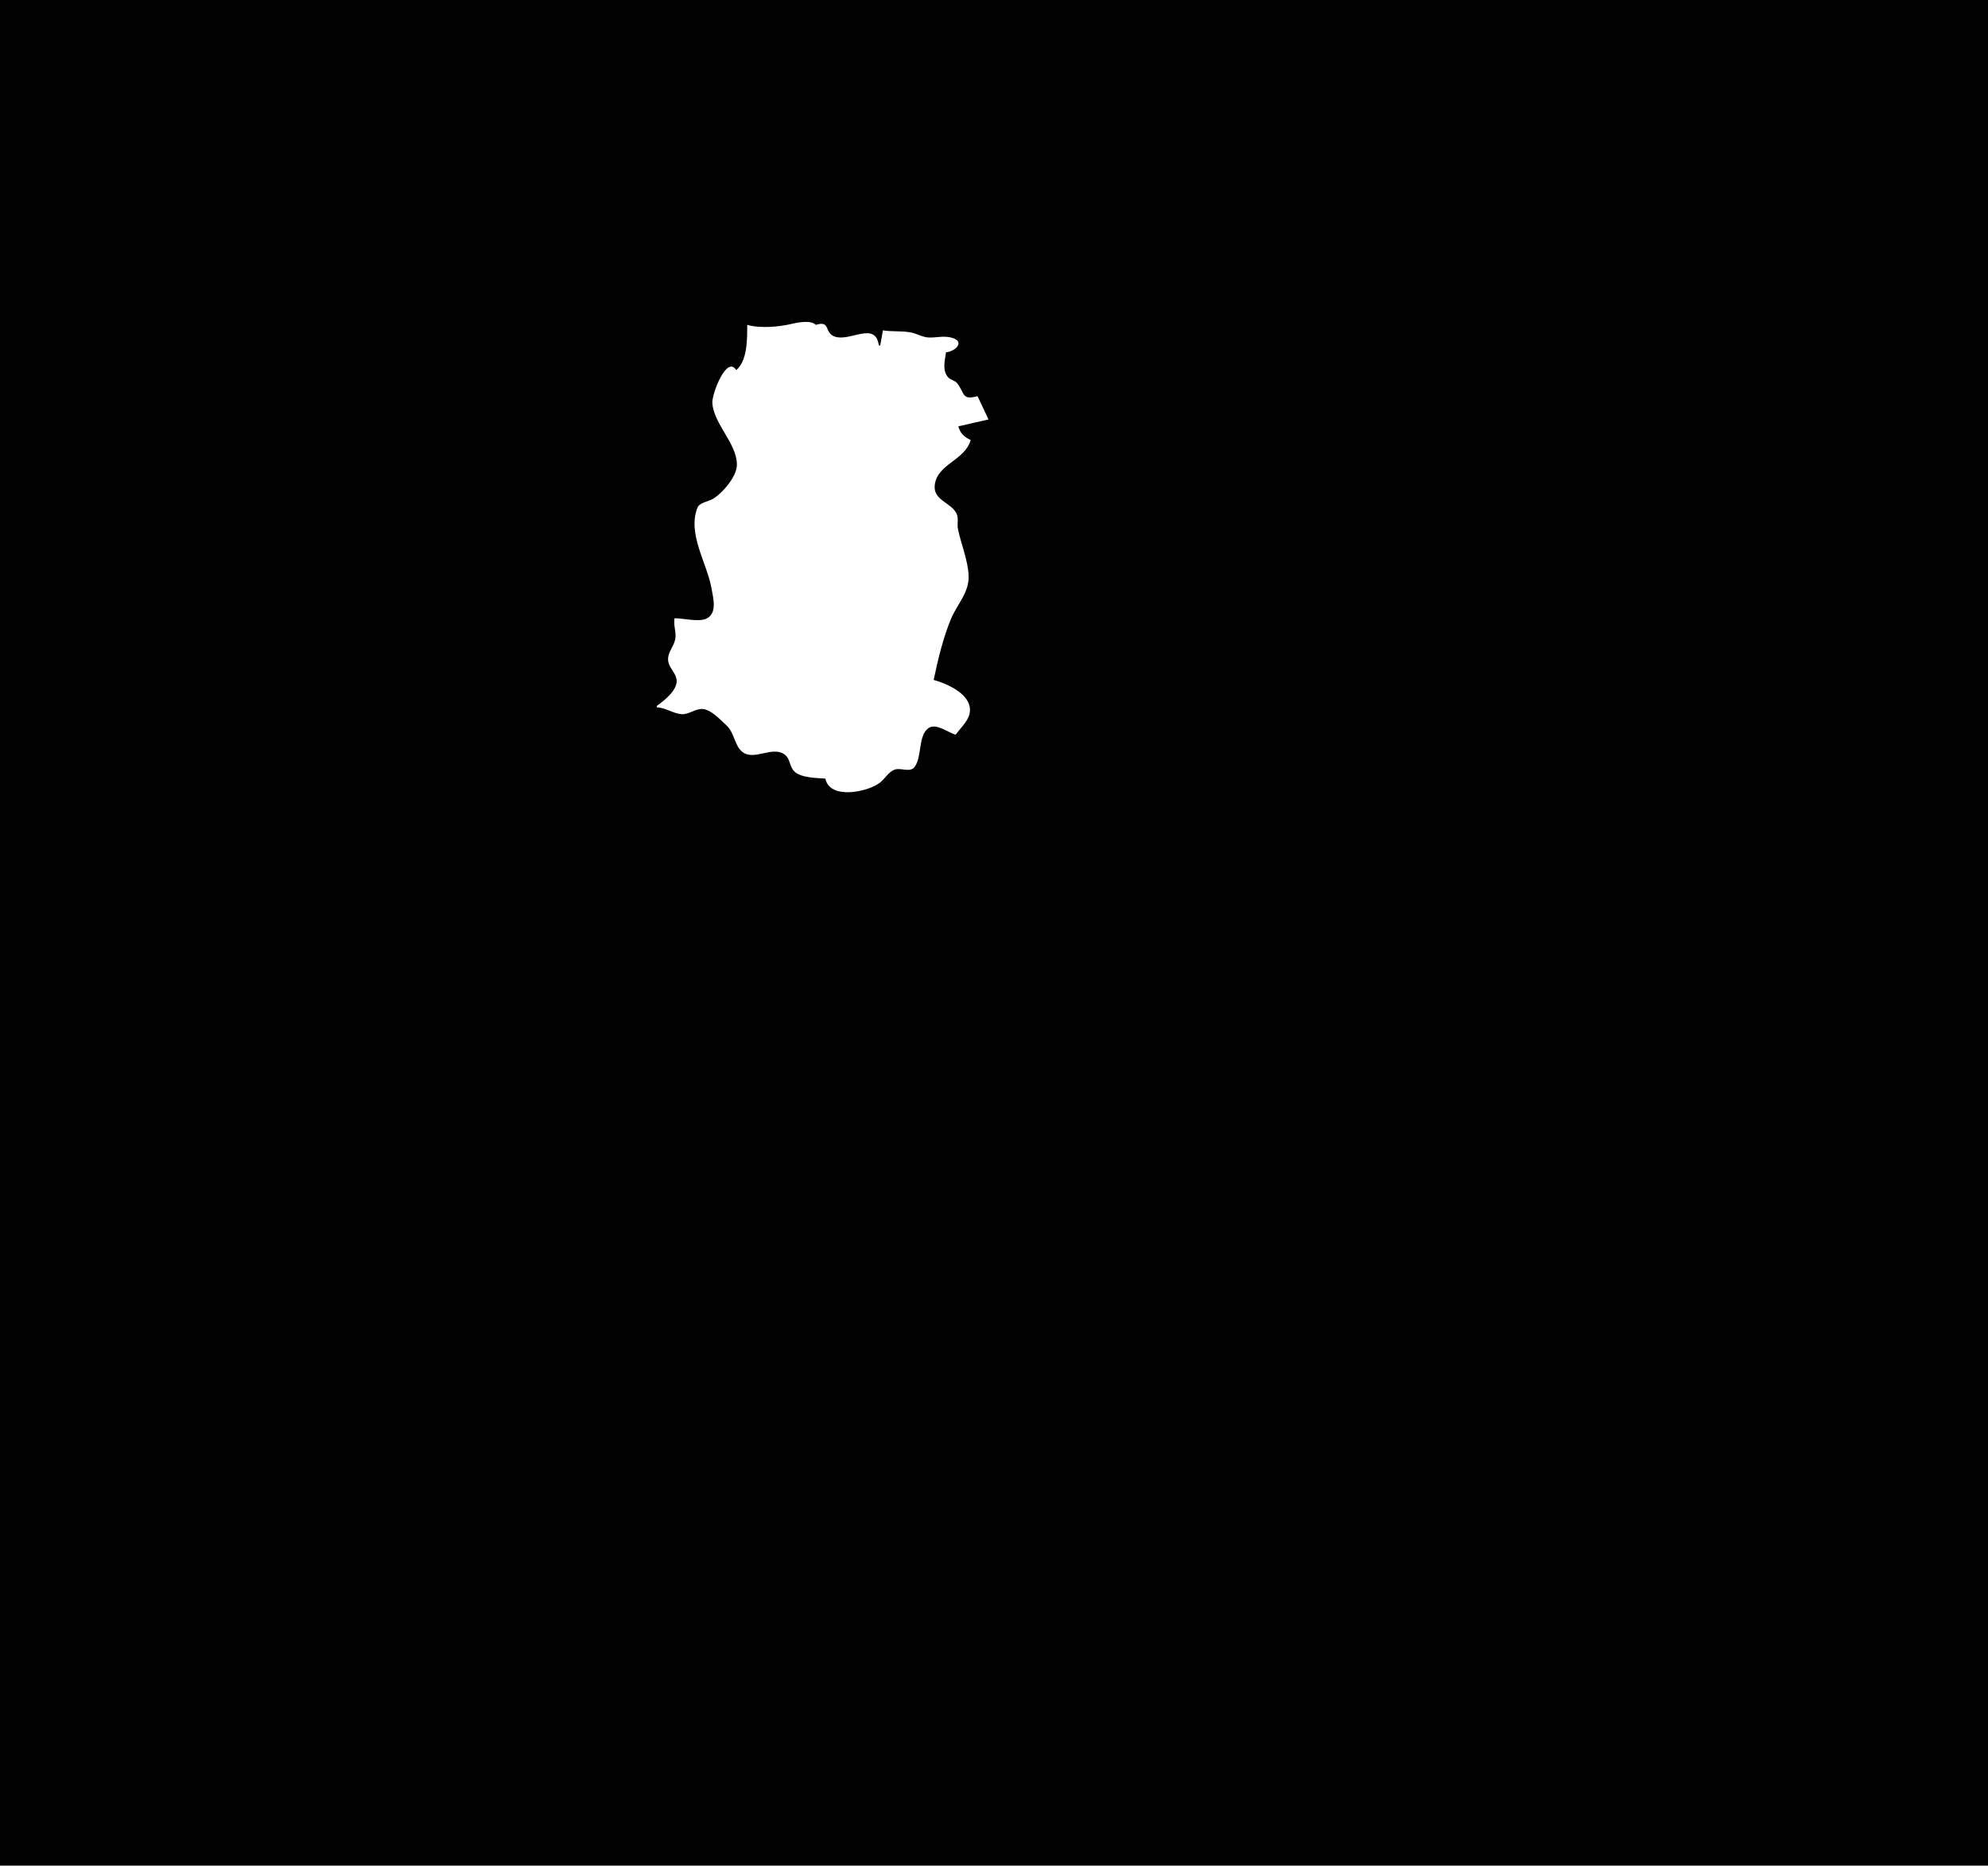 <?xml version="1.0" standalone="yes"?>
<svg xmlns="http://www.w3.org/2000/svg" width="1450" height="1361">
<path style="fill:#010101; stroke:none;" d="M0 0L0 1361L1450 1361L1450 0L0 0z"/>
<path style="fill:#ffffff; stroke:none;" d="M545 237C544.999 247.385 545.204 263.095 537 270C530.074 258.815 519.104 287.473 519.561 294C520.649 309.525 537.451 323.413 537.486 339C537.505 347.652 526.964 359.732 519.996 363.925C516.829 365.831 510.187 366.592 508.692 370.394C501.202 389.434 515.728 410.88 518.916 429C520.183 436.203 523.454 447.636 514.995 451.396C509.462 453.855 498.264 451 492 451C491.035 456.281 493.37 460.991 492.566 466C491.716 471.299 487.192 475.459 487.279 481C487.368 486.667 492.183 489.855 493.355 495C495.168 502.962 484.415 511.106 479 515L479 516C485.572 516.286 490.809 520.458 497 520.984C502.195 521.425 506.823 517.145 512 517.19C518.376 517.245 525.595 525.297 529.985 529.286C536.054 534.8 535.876 545.857 543.019 549.527C551.293 553.777 562.546 545.201 570.981 549.587C576.753 552.589 575.302 558.619 579.314 562.697C584.05 567.51 595.616 567.496 602 568C605.21 583.535 632.694 577.882 641.7 571.034C645.435 568.194 647.586 563.692 652.004 561.662C656.588 559.556 663.5 563.935 666.925 559.678C672.733 552.46 669.37 536.321 677.419 531.029C682.923 527.41 691.696 534.472 697 536C700.166 531.592 705.825 526.357 707.088 521C710.383 507.029 691.164 498.927 681 496C684.021 481.366 688.077 464.583 693.843 451C698.121 440.921 707.013 432.057 706.491 420C705.994 408.544 701.01 397.025 698.724 386C697.885 381.957 699.531 378.076 697.427 374.184C693.246 366.447 680.608 364.886 681.771 354C683.444 338.335 703.628 336.175 708 321C703.205 318.711 700.374 316.219 699 311L721 306L713 289C701.198 292.284 703.838 286.652 698.062 279.513C696.406 277.465 693.506 277.325 691.728 275.437C686.991 270.405 689.207 262.894 690 257C696.907 256.43 704.369 248.993 693.982 246.305C687.931 244.739 682.919 246.526 677 246.171C672.592 245.906 668.412 243.199 664 242.436C657.272 241.273 650.627 242.094 644 241L642 252L641 252C638.523 234.092 620.304 249.348 609.019 245.606C600.762 242.867 606.227 233.54 595 237C591.877 233.431 582.317 235.116 578 236.143C568.082 238.501 554.679 239.726 545 237z"/>
</svg>
